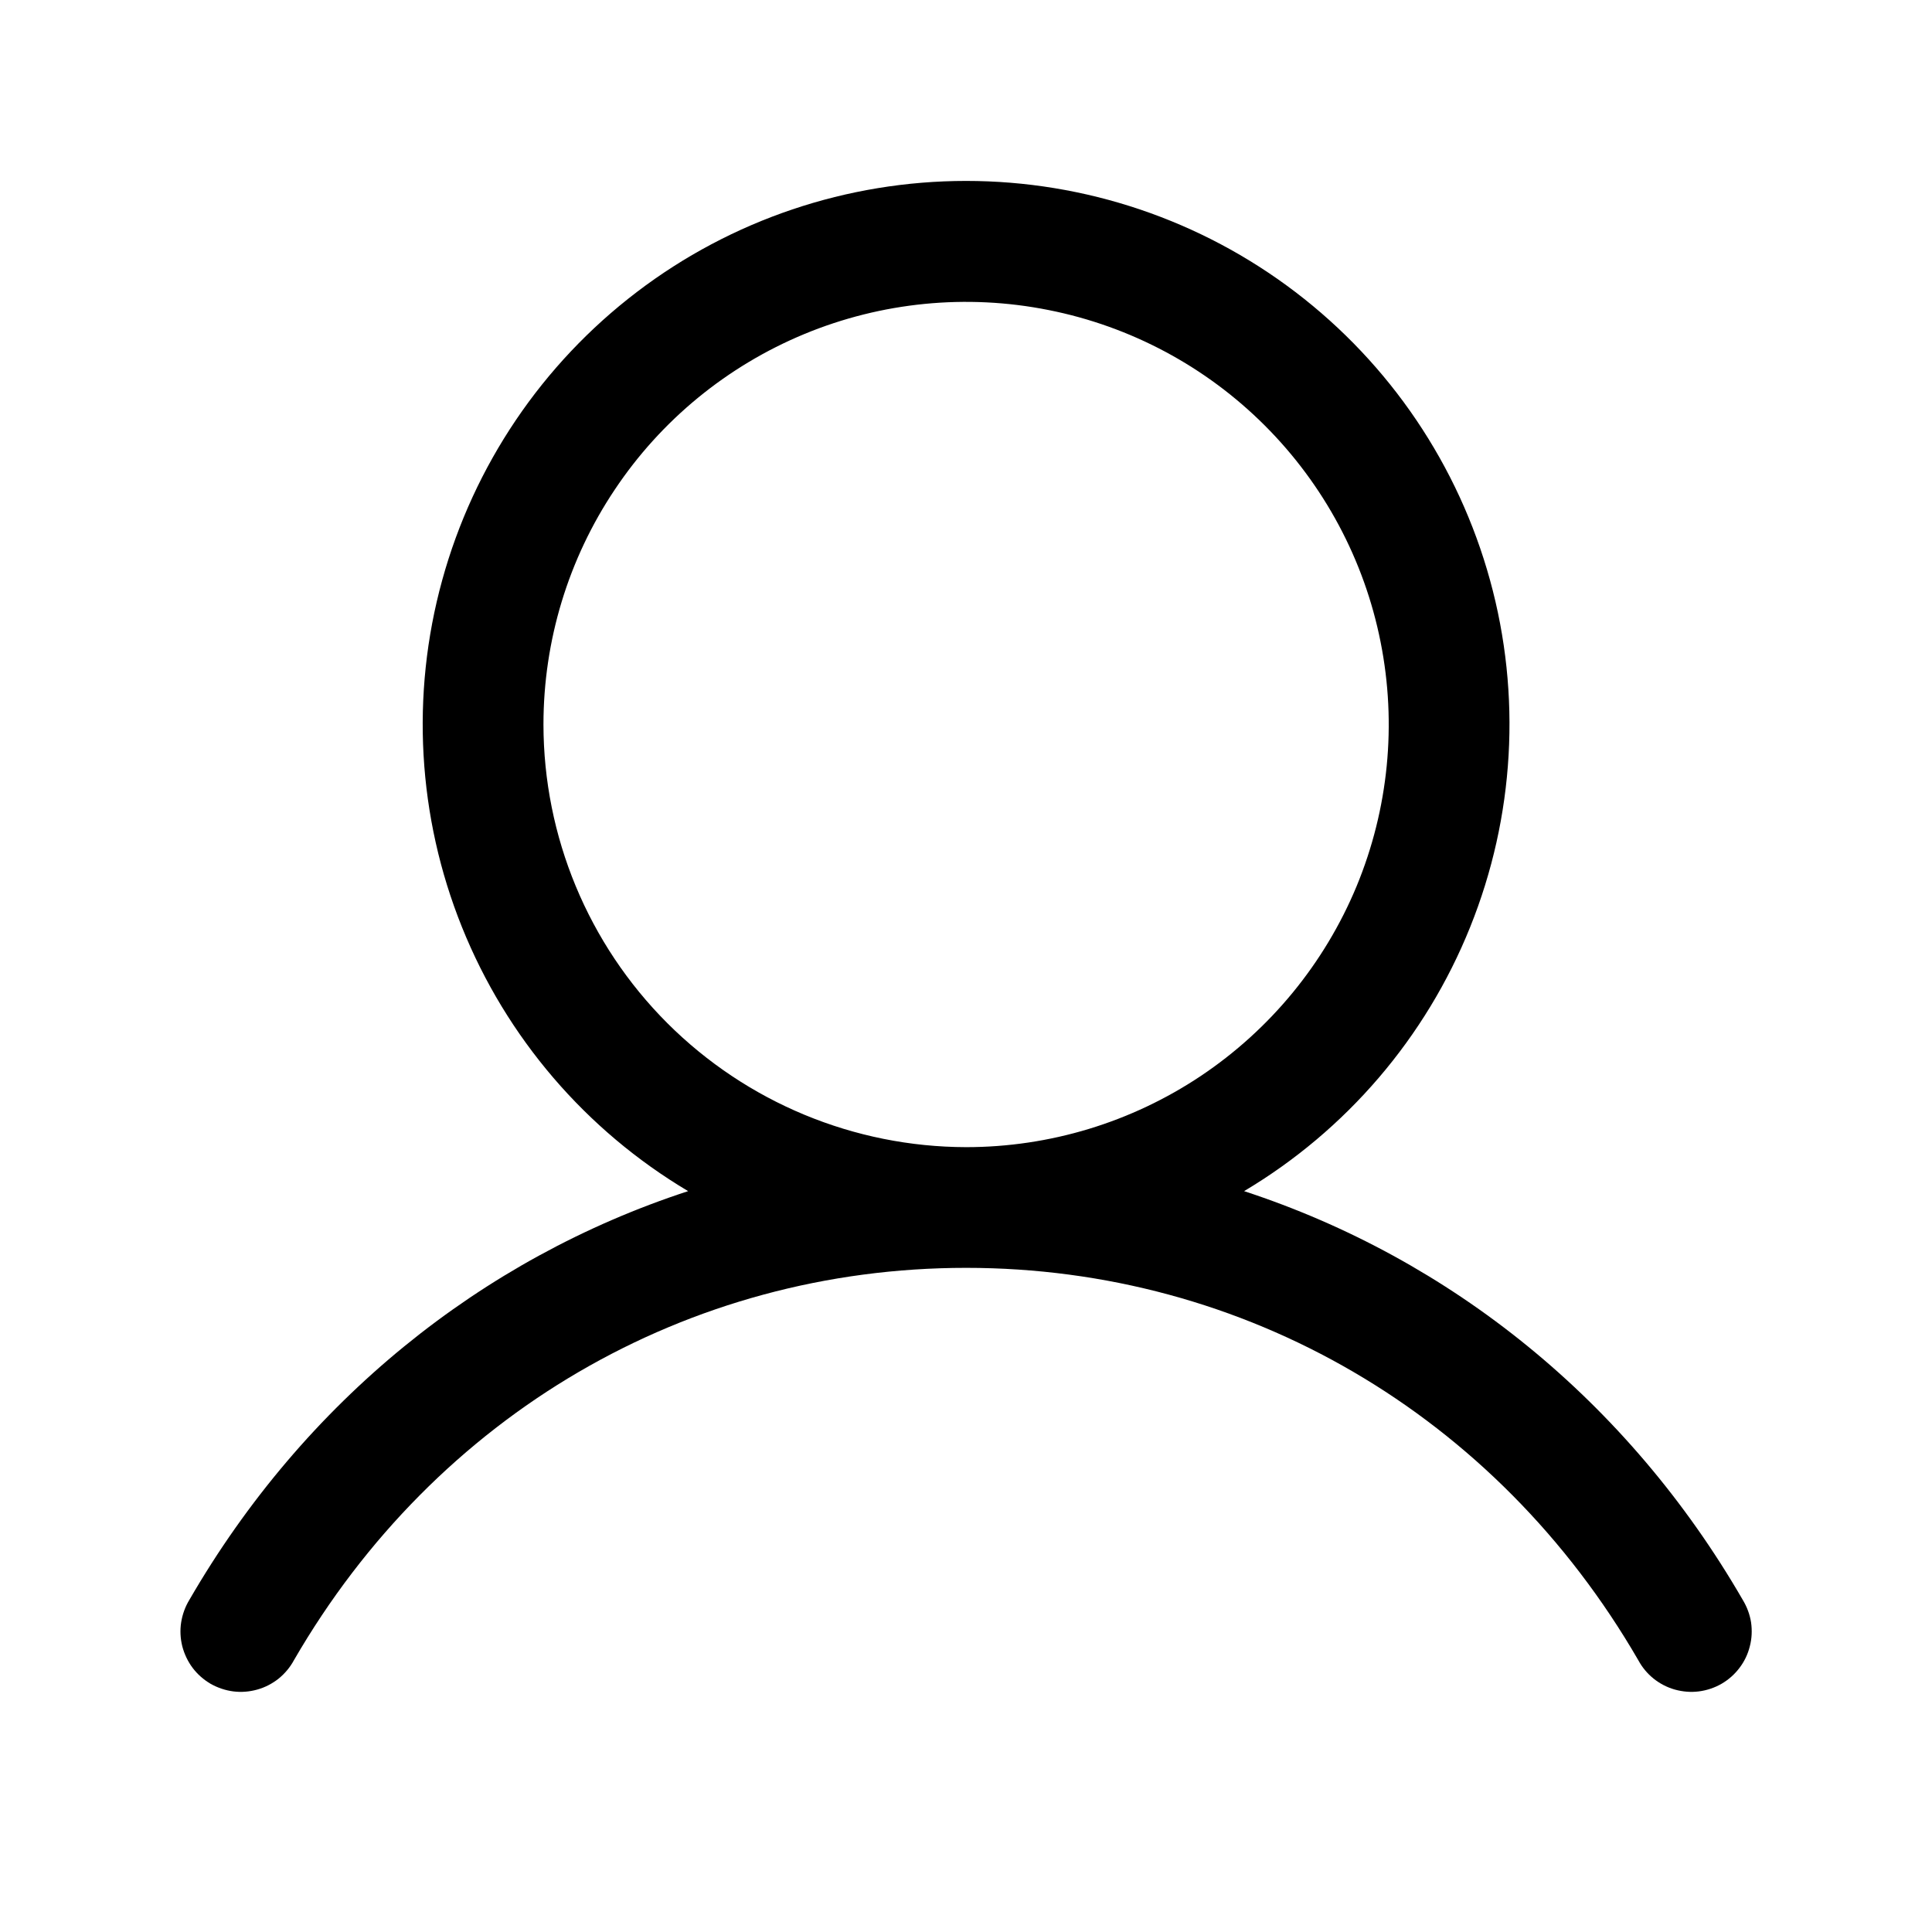 <svg xmlns="http://www.w3.org/2000/svg" width="17" height="17" viewBox="0 0 17 17" fill="none">
<path d="M15.335 14.078C14.324 12.329 12.765 11.076 10.947 10.481C11.846 9.946 12.545 9.13 12.936 8.158C13.327 7.187 13.389 6.114 13.111 5.105C12.833 4.095 12.232 3.205 11.399 2.57C10.566 1.935 9.548 1.592 8.501 1.592C7.454 1.592 6.436 1.935 5.603 2.57C4.77 3.205 4.169 4.095 3.891 5.105C3.613 6.114 3.674 7.187 4.065 8.158C4.456 9.13 5.155 9.946 6.055 10.481C4.236 11.075 2.678 12.329 1.666 14.078C1.629 14.139 1.605 14.206 1.594 14.276C1.583 14.346 1.587 14.418 1.604 14.486C1.622 14.555 1.653 14.62 1.695 14.676C1.738 14.733 1.792 14.78 1.853 14.816C1.915 14.851 1.983 14.874 2.053 14.883C2.124 14.892 2.195 14.886 2.263 14.867C2.332 14.848 2.395 14.815 2.451 14.771C2.506 14.726 2.552 14.672 2.586 14.609C3.837 12.447 6.048 11.156 8.501 11.156C10.953 11.156 13.165 12.447 14.416 14.609C14.45 14.672 14.495 14.726 14.551 14.771C14.606 14.815 14.67 14.848 14.738 14.867C14.807 14.886 14.878 14.892 14.948 14.883C15.019 14.874 15.087 14.851 15.148 14.816C15.21 14.78 15.263 14.733 15.306 14.676C15.349 14.62 15.38 14.555 15.397 14.486C15.415 14.418 15.418 14.346 15.408 14.276C15.397 14.206 15.372 14.139 15.335 14.078ZM4.782 6.375C4.782 5.639 5 4.92 5.409 4.309C5.817 3.697 6.398 3.221 7.078 2.939C7.757 2.658 8.505 2.584 9.226 2.728C9.948 2.871 10.61 3.225 11.13 3.745C11.65 4.265 12.005 4.928 12.148 5.649C12.292 6.371 12.218 7.118 11.937 7.798C11.655 8.477 11.178 9.058 10.567 9.467C9.955 9.876 9.236 10.094 8.501 10.094C7.515 10.092 6.57 9.7 5.872 9.003C5.175 8.306 4.783 7.361 4.782 6.375Z" fill="black"/>
</svg>